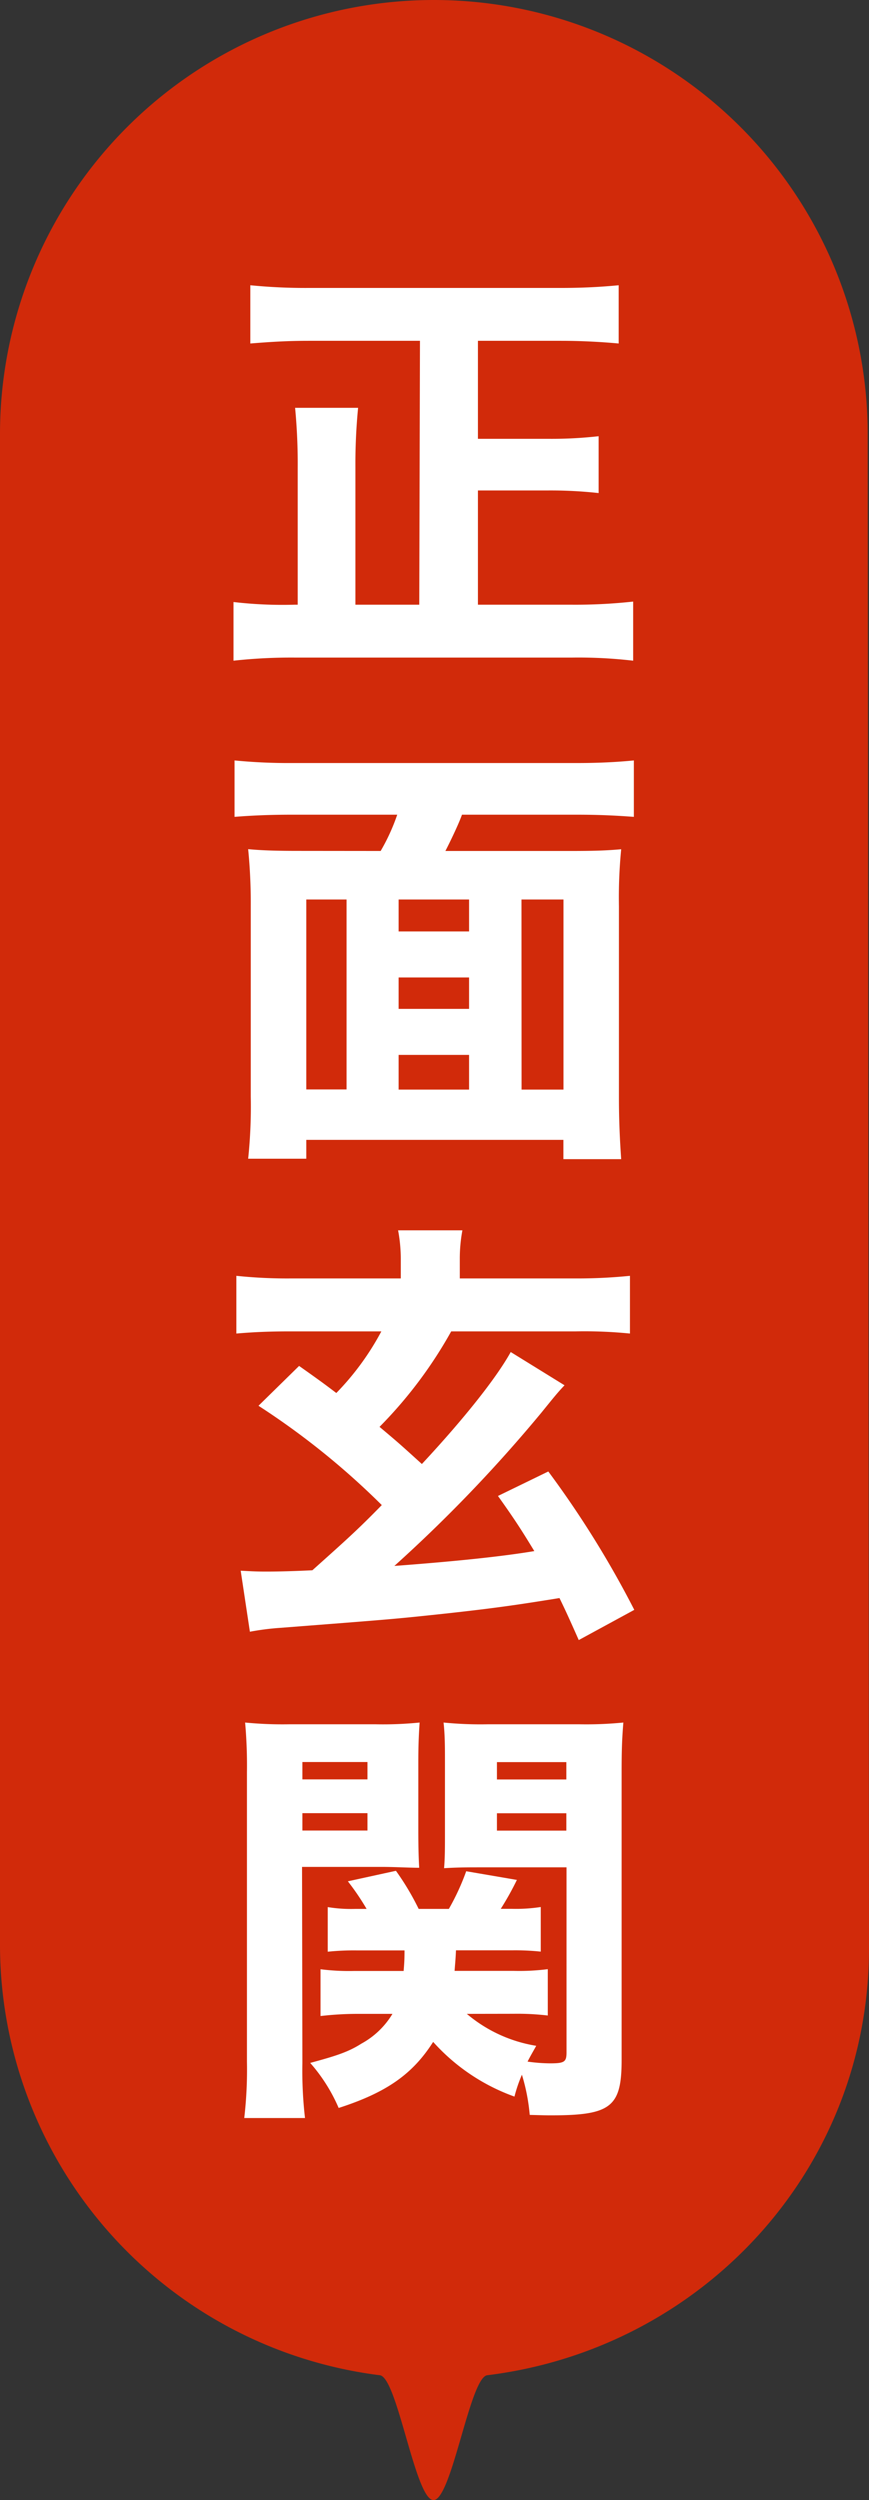<svg id="レイヤー_1" data-name="レイヤー 1" xmlns="http://www.w3.org/2000/svg" viewBox="0 0 100.15 288"><rect x="0" y="0" width="100.15" height="288" fill="#333333" stroke="none"/><defs><style>.cls-1{fill:#d12a0a;}.cls-2{fill:#fff;}</style></defs><title>2</title><path class="cls-1" d="M316,243.55a50,50,0,1,1,100,0L416.15,418c0,25.52-19.27,46.13-44,49.17-2,.25-4.09,14.38-6.19,14.38s-4.16-14.13-6.18-14.38A50,50,0,0,1,316,417.55Z" transform="translate(-316 -193.55)"/><path class="cls-2" d="M364.4,232.81H351.65c-2.47,0-4.33.11-6.8.31v-6.71a64.44,64.44,0,0,0,6.75.31h29c2.42,0,4.49-.1,6.7-.31v6.71c-2.16-.2-4.48-.31-6.7-.31h-9.52V244.1h8.06a48.22,48.22,0,0,0,5.85-.3v6.55a50.6,50.6,0,0,0-5.85-.3h-8.06v13.16h10.83a61,61,0,0,0,7.06-.36v6.81a54.49,54.49,0,0,0-7-.36h-32a61.17,61.17,0,0,0-7.06.36V262.9a48.49,48.49,0,0,0,7,.31h.4V247.48a68.25,68.25,0,0,0-.3-6.95h7.26a66.53,66.53,0,0,0-.31,6.85v15.83h7.36Z" transform="translate(-316 -193.55)"/><path class="cls-2" d="M359.87,291.58a23,23,0,0,0,1.91-4.18H349.64c-2.62,0-4.74.1-6.61.25v-6.5a64.08,64.08,0,0,0,6.51.3h32.91c2.42,0,4.58-.1,6.6-.3v6.5c-2-.15-4-.25-6.6-.25H369.24c-.05.15-.05.15-.15.4-.35.91-1.21,2.72-1.76,3.78h14.36c2.77,0,4.23-.05,5.9-.2a57.3,57.3,0,0,0-.26,6.55v22c0,2.72.11,5,.26,7.15h-6.66v-2.22H351.3v2.17h-6.7a58,58,0,0,0,.3-7.16v-22a63,63,0,0,0-.3-6.5c1.61.15,3.27.2,5.94.2Zm-3.93,5.59H351.3v21.88h4.64Zm6,0v3.68h8.12v-3.68Zm0,12.6h8.12v-3.62h-8.12Zm8.12,5.3h-8.12v4h8.12Zm6.05,4h4.83V297.17H376.1Z" transform="translate(-316 -193.55)"/><path class="cls-2" d="M343.74,374.49c1,.05,1.61.1,2.92.1.51,0,2.27,0,5.34-.15,3.83-3.43,5.2-4.64,8-7.51a87.72,87.72,0,0,0-14.21-11.44l4.68-4.59c2.72,1.92,3.23,2.32,4.29,3.12a31,31,0,0,0,5.19-7.1H349.48c-2.72,0-4.48.1-6.24.25v-6.65a56.1,56.1,0,0,0,6.45.3h12.5v-2.17a17.88,17.88,0,0,0-.31-3.37h7.41a17.75,17.75,0,0,0-.3,3.32v2.22h13.1a60,60,0,0,0,6.51-.3v6.65a52.62,52.62,0,0,0-6.25-.25H368a50.66,50.66,0,0,1-8.26,11c2.21,1.86,2.21,1.86,4.88,4.28,4.79-5.14,8.57-9.88,10.24-12.9l6.2,3.83c-.81.85-1.21,1.36-2.68,3.17a167.42,167.42,0,0,1-16.93,17.64c7.36-.55,12.55-1.11,16.13-1.71-1.36-2.22-2.07-3.38-4.19-6.35l5.8-2.82A113.74,113.74,0,0,1,389.1,379l-6.4,3.48c-1.16-2.62-1.56-3.48-2.22-4.84-5,.81-7.76,1.21-13.91,1.87-5.19.55-5.19.55-18.24,1.56a29.65,29.65,0,0,0-3.53.45Z" transform="translate(-316 -193.55)"/><path class="cls-2" d="M350.85,431.19a47.79,47.79,0,0,0,.3,6.35h-7a48.43,48.43,0,0,0,.31-6.5V397.72a56.57,56.57,0,0,0-.21-5.74,44,44,0,0,0,5.14.2h9.83a41.85,41.85,0,0,0,5.14-.2c-.1,1.46-.15,2.67-.15,4.68v7.61c0,2.42.05,3.48.1,4.44-1.16,0-2.82-.1-4.38-.1h-9.12Zm0-32.66h7.5v-2h-7.5Zm0,5.89h7.5v-2h-7.5Zm18.95,21.12a16.43,16.43,0,0,0,8,3.68c-.45.81-.61,1.06-1,1.82a19.11,19.11,0,0,0,2.57.2c1.67,0,1.92-.15,1.92-1.26V408.66h-9.73c-1.61,0-2.82,0-4.38.1.1-1.26.1-2.17.1-4.49v-7.61c0-1.86,0-3.22-.16-4.68a43.1,43.1,0,0,0,5.15.2H382.7a43.45,43.45,0,0,0,5.14-.2c-.15,1.86-.2,3.12-.2,5.69v33.21c0,5.4-1.26,6.35-8.12,6.35-.55,0-.55,0-2.47-.05a22.36,22.36,0,0,0-.9-4.63,16.75,16.75,0,0,0-.86,2.52,23,23,0,0,1-9.37-6.3c-2.37,3.73-5.4,5.84-10.89,7.61a19.46,19.46,0,0,0-3.28-5.19c3-.81,4.39-1.26,5.9-2.22a9.46,9.46,0,0,0,3.58-3.43h-4a37.29,37.29,0,0,0-4.29.25V420.4a25.87,25.87,0,0,0,3.83.2h5.75c.05-.75.1-1.06.1-2.37H357.1a29.17,29.17,0,0,0-3.33.15v-5.14a16.59,16.59,0,0,0,3.17.21h1.31a28.66,28.66,0,0,0-2.16-3.18l5.54-1.21a30.32,30.32,0,0,1,2.62,4.39h3.48a27.19,27.19,0,0,0,2-4.34l5.84,1a33.36,33.36,0,0,1-1.86,3.33H375a18.66,18.66,0,0,0,3.32-.21v5.14a28,28,0,0,0-3.27-.15h-6.5c-.05,1.16-.1,1.52-.16,2.37h6.86a25.77,25.77,0,0,0,3.88-.2v5.34a29.71,29.71,0,0,0-3.93-.2Zm3.47-27h8v-2h-8Zm0,5.89h8v-2h-8Z" transform="translate(-316 -193.55)"/></svg>